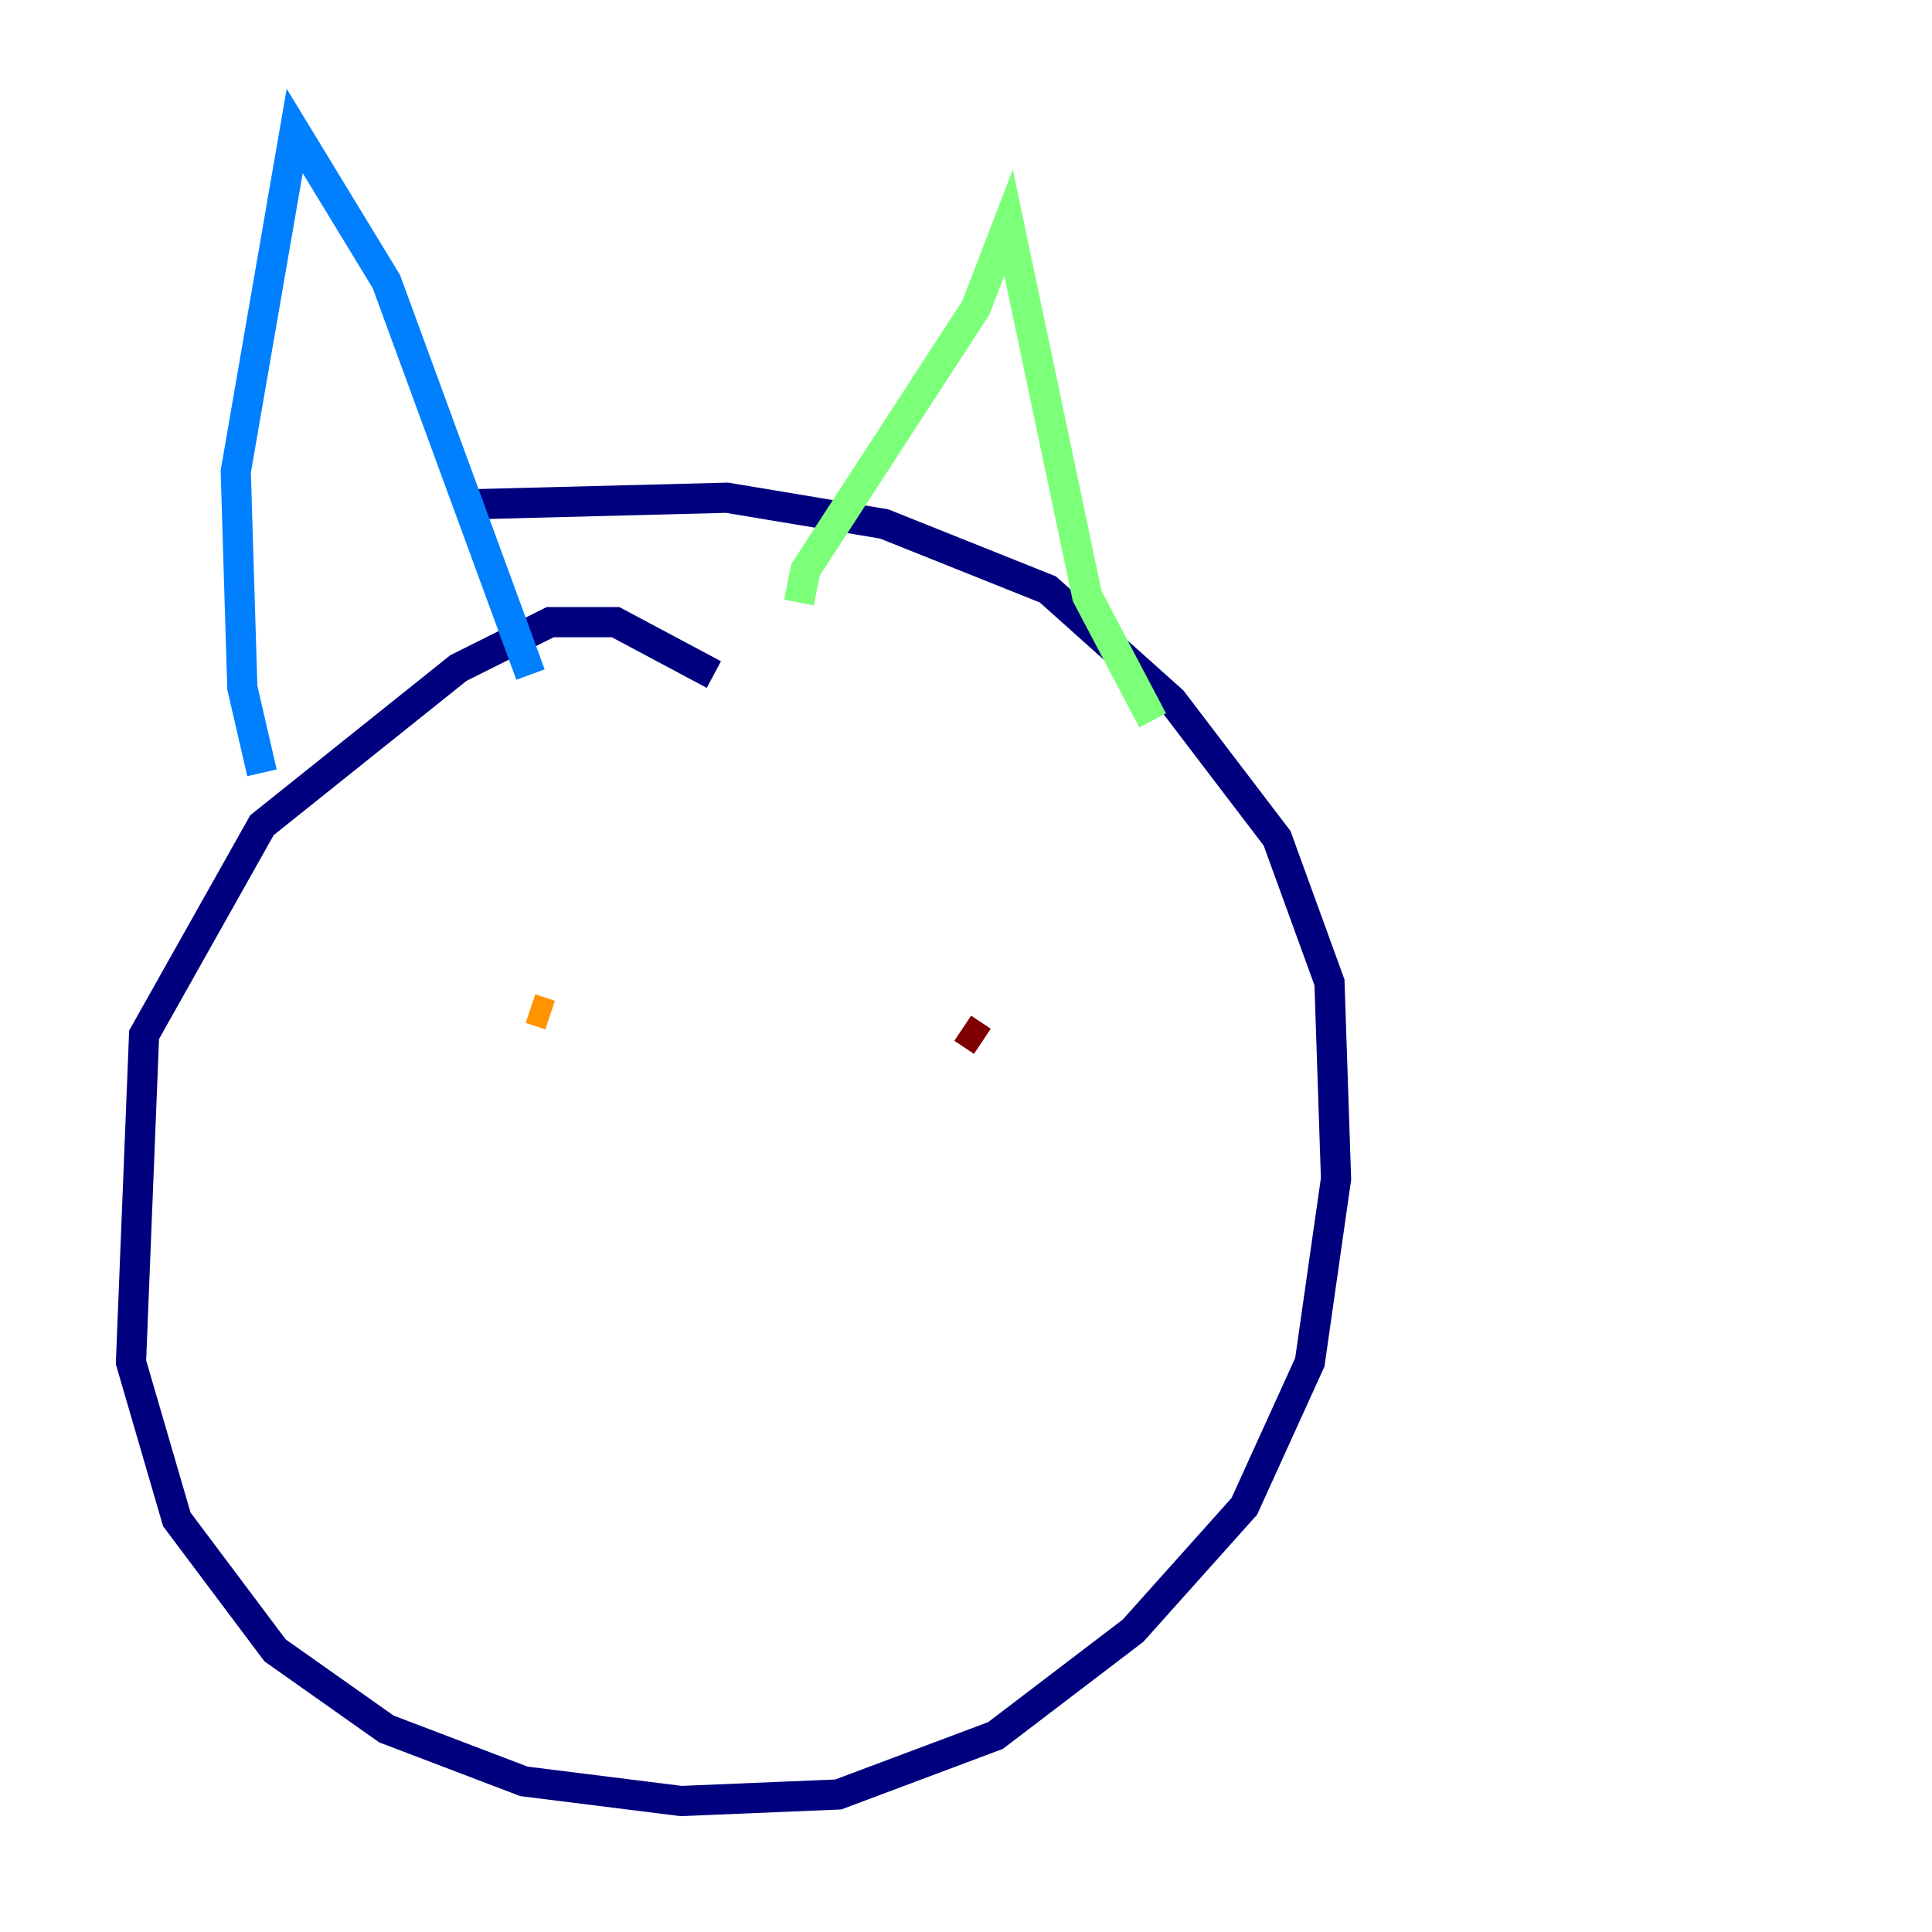 <?xml version="1.0" encoding="utf-8" ?>
<svg baseProfile="tiny" height="128" version="1.2" viewBox="0,0,128,128" width="128" xmlns="http://www.w3.org/2000/svg" xmlns:ev="http://www.w3.org/2001/xml-events" xmlns:xlink="http://www.w3.org/1999/xlink"><defs /><polyline fill="none" points="47.295,44.691 40.786,41.22 36.447,41.22 30.373,44.258 17.356,54.671 9.546,68.556 8.678,90.251 11.715,100.664 18.224,109.342 25.6,114.549 34.712,118.02 45.125,119.322 55.539,118.888 65.953,114.983 75.064,108.041 82.441,99.797 86.78,90.251 88.515,78.102 88.081,65.085 84.61,55.539 77.668,46.427 69.424,39.051 58.576,34.712 48.163,32.976 31.241,33.41" stroke="#00007f" stroke-width="2" /><polyline fill="none" points="17.356,51.2 16.054,45.559 15.62,31.241 19.525,8.678 25.6,18.658 35.146,44.691" stroke="#0080ff" stroke-width="2" /><polyline fill="none" points="52.936,39.919 53.37,37.749 64.651,20.393 66.82,14.752 72.027,39.485 76.366,47.729" stroke="#7cff79" stroke-width="2" /><polyline fill="none" points="35.146,66.82 36.447,67.254" stroke="#ff9400" stroke-width="2" /><polyline fill="none" points="63.783,68.122 65.085,68.99" stroke="#7f0000" stroke-width="2" /></svg>